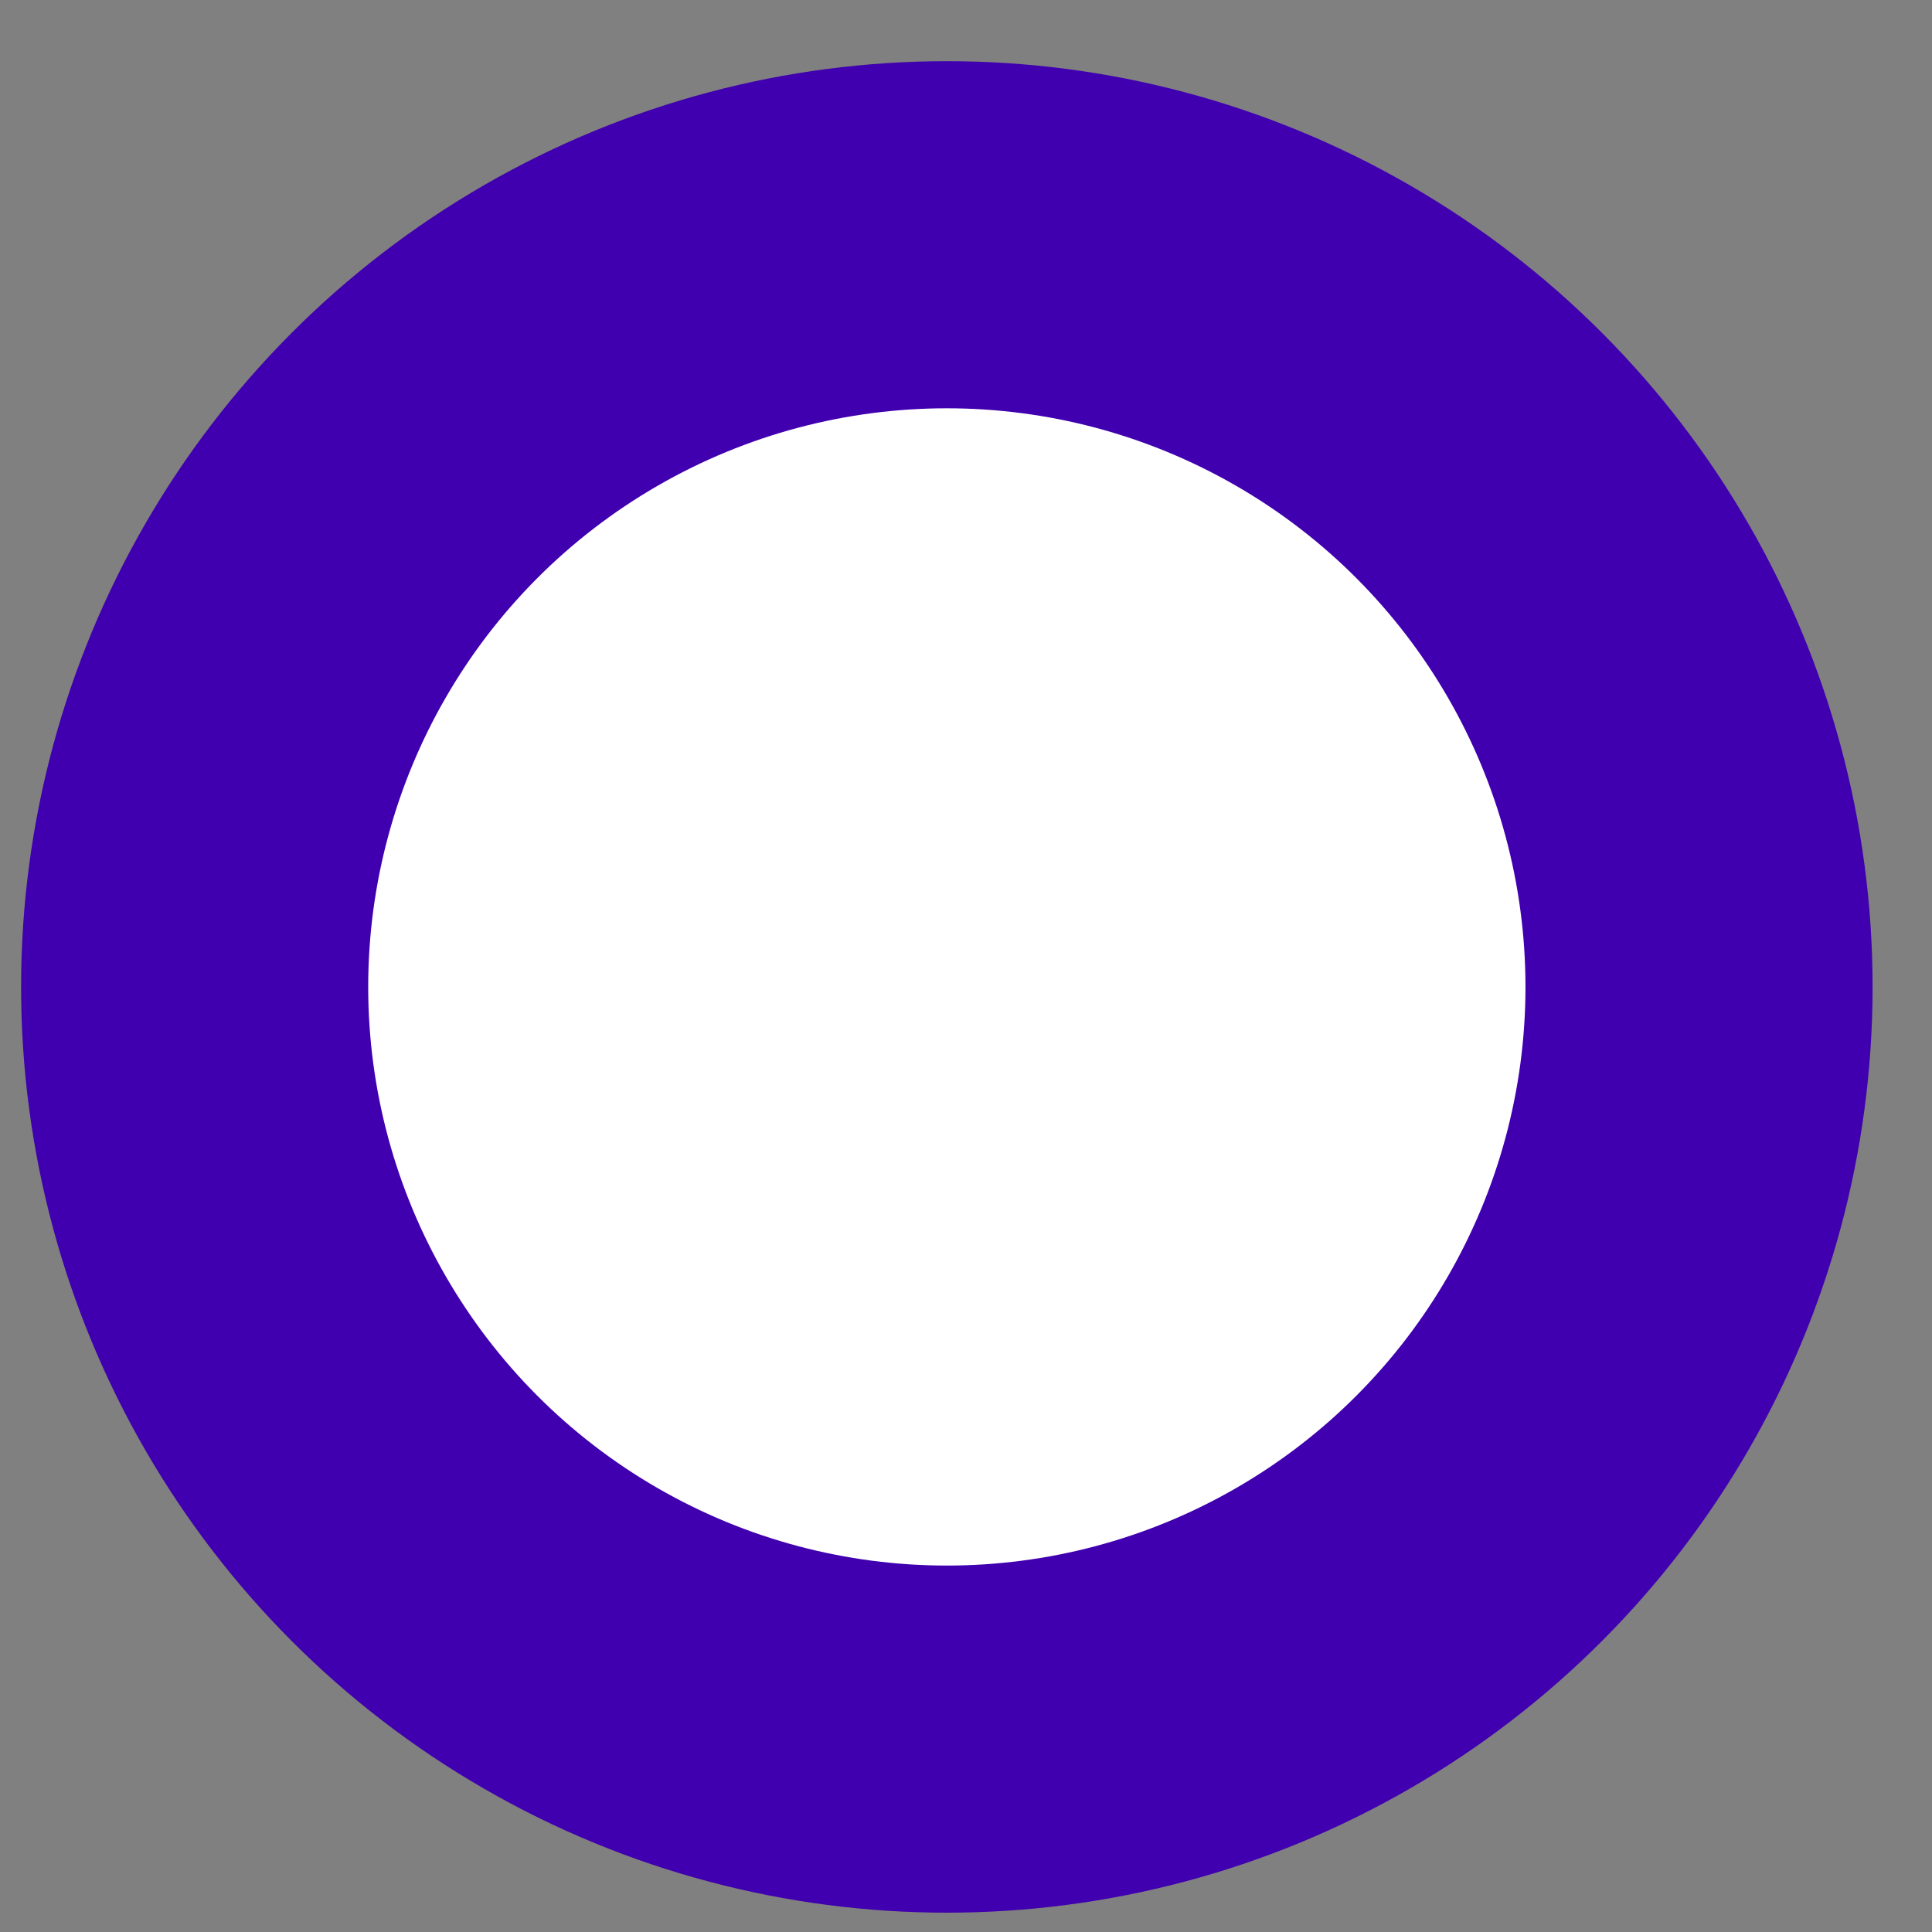 <svg width="24" height="24" viewBox="0 0 24 24" fill="none" xmlns="http://www.w3.org/2000/svg">
<rect x="0" y="0" width="24" height="24" fill="#808080" stroke="none"/>
<circle r="11.5" transform="matrix(1 0 0 -1 11.762 12.26)" fill="#4000AF"/>
<circle r="7.188" transform="matrix(1 0 0 -1 11.762 12.26)" fill="white"/>
</svg>
